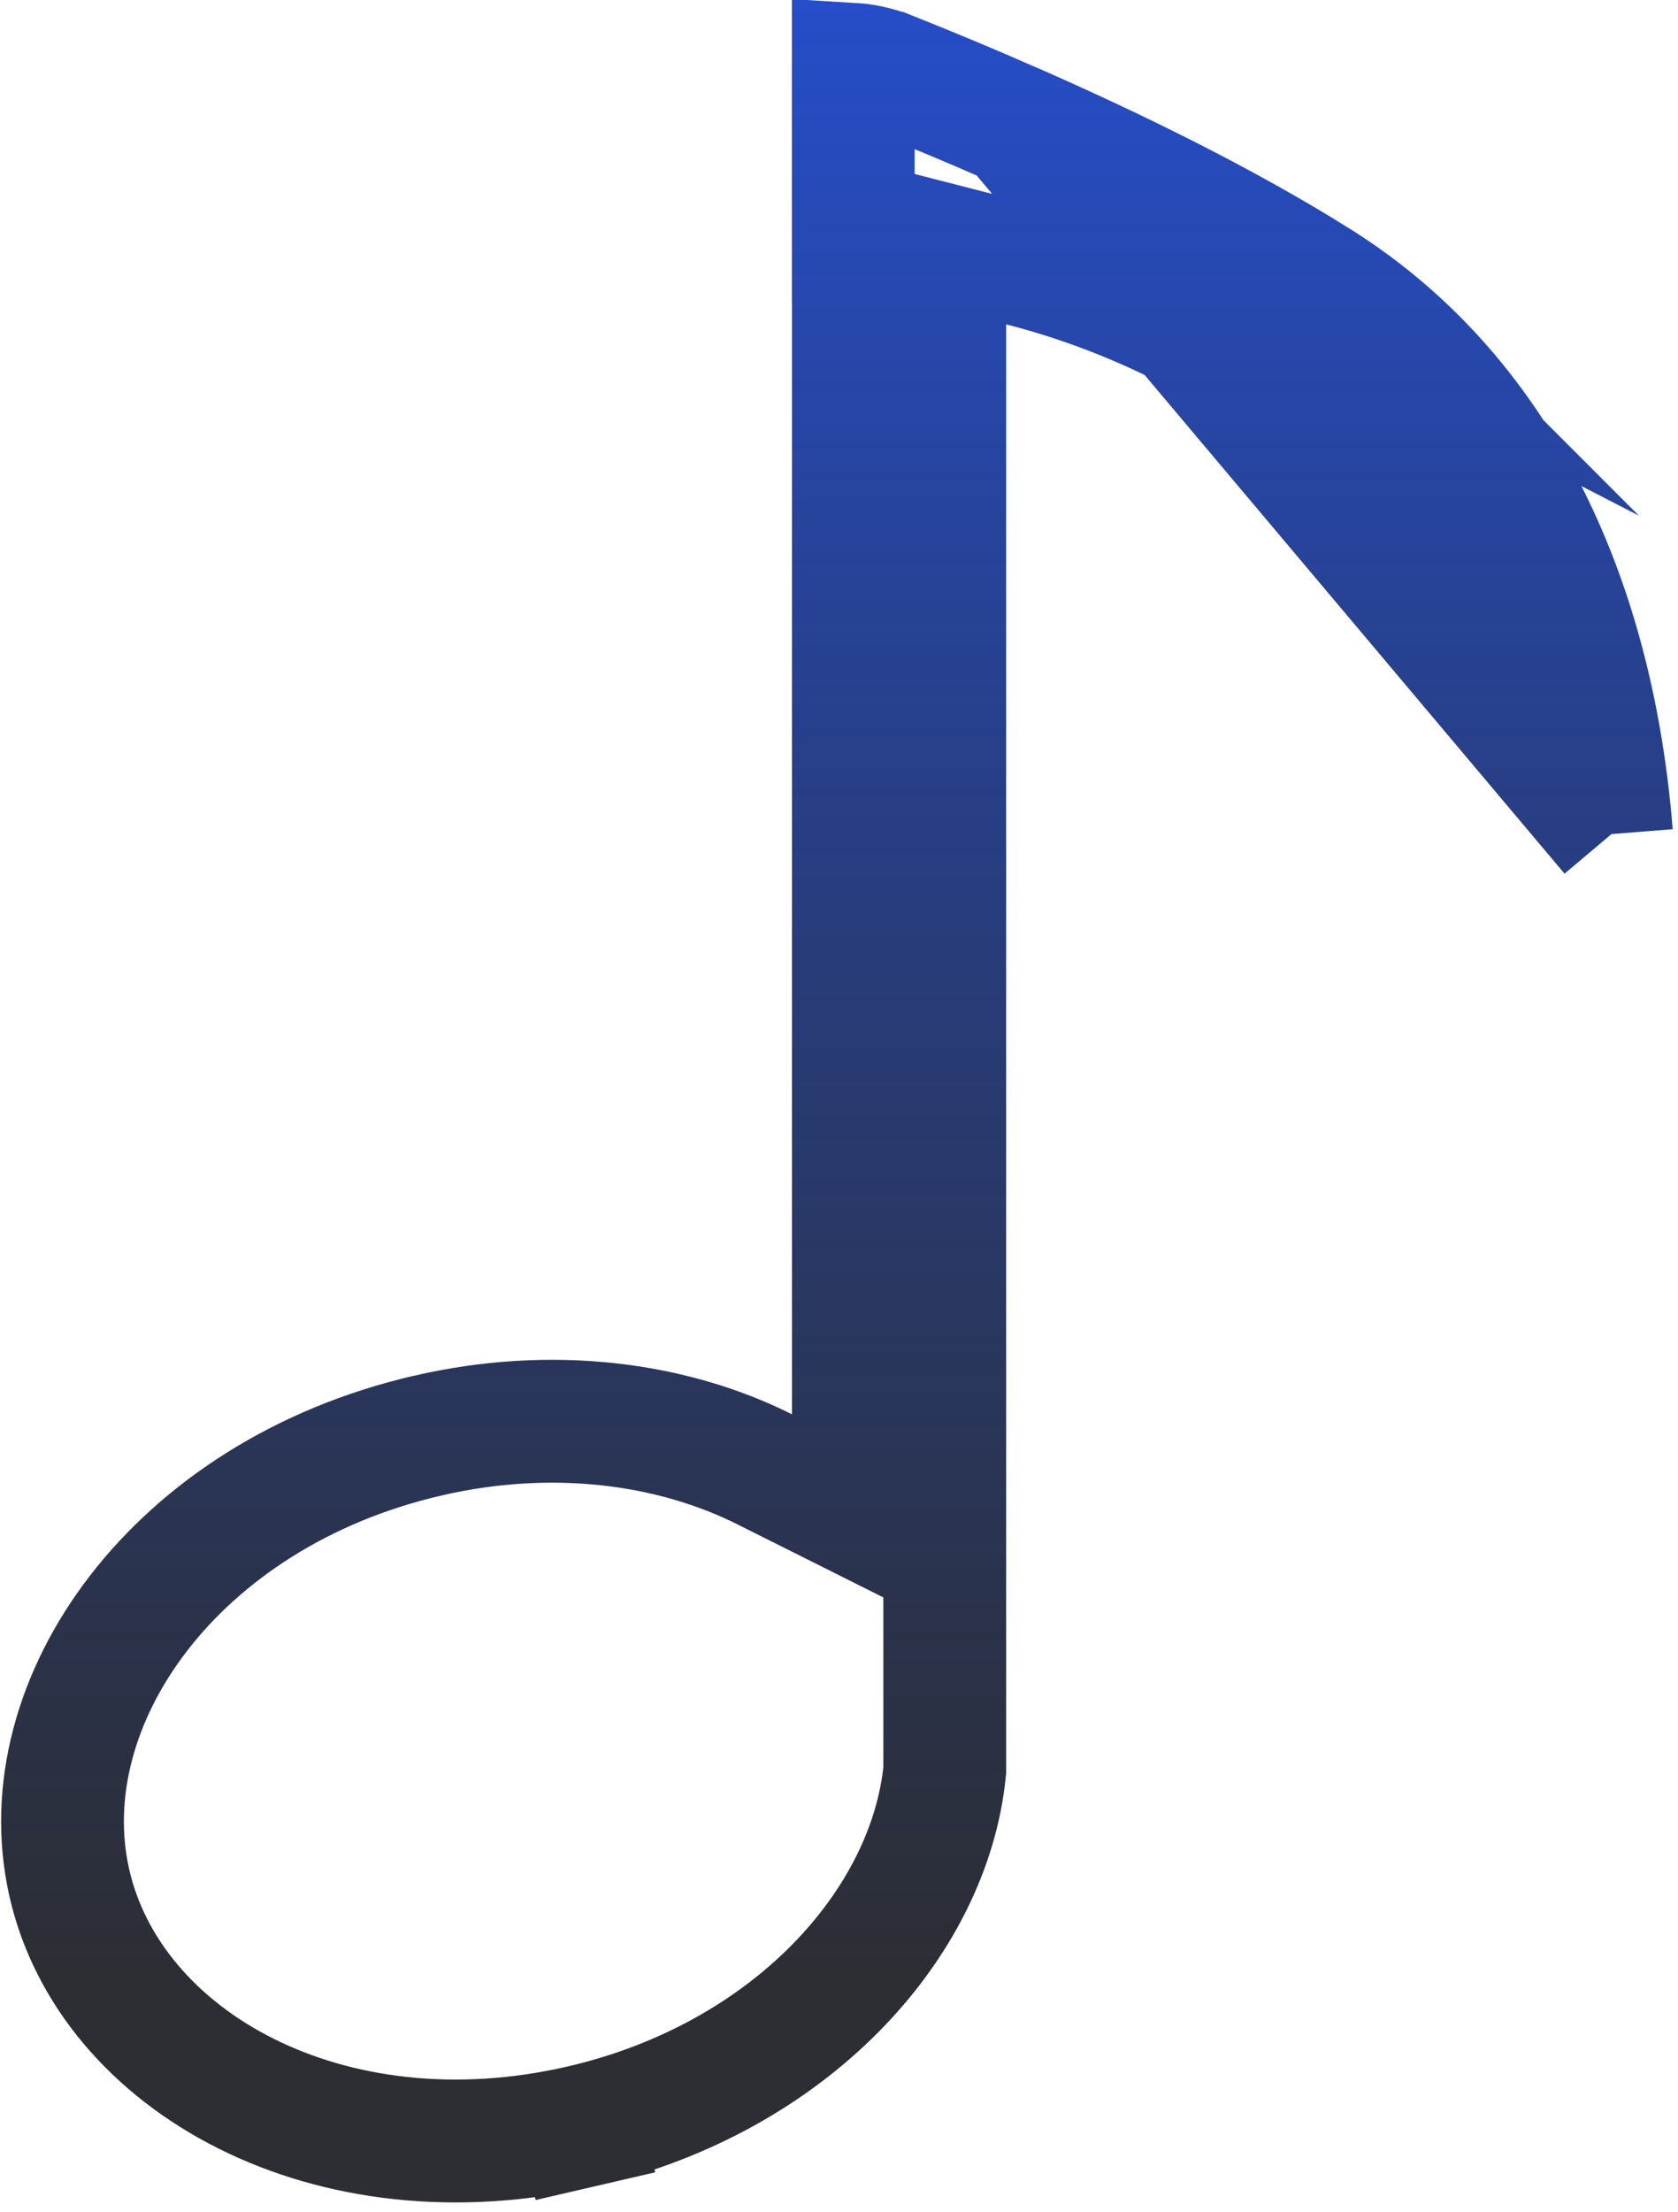 <svg width="164" height="216" viewBox="0 0 164 216" fill="none" xmlns="http://www.w3.org/2000/svg">
<path d="M128.781 27.451L128.78 27.45C119.648 21.717 108.773 16.422 99.132 12.191L128.781 27.451ZM128.781 27.451C147.191 39.002 155.748 59.456 157.499 81.455M128.781 27.451L157.499 81.455M157.499 81.455C148.884 54.102 127.129 32.869 99.826 25.863L92.335 23.941V31.675V38.184V166.585V172.904C90.843 187.905 77.264 202.926 56.84 207.653M157.499 81.455L99.131 12.191C94.718 10.257 90.607 8.555 87.087 7.152L87.085 7.152C85.645 6.577 84.404 6.344 83.394 6.283V23.472H83.404V29.472V138.118V147.828L74.721 143.484C65.651 138.948 53.926 137.391 41.774 140.207L41.772 140.208C17.103 145.917 2.81 166.228 6.762 183.818L6.762 183.818C10.699 201.351 32.174 213.36 56.84 207.653M56.84 207.653L58.193 213.498L56.84 207.653Z" stroke="url(#paint0_linear)" stroke-width="12" stroke-miterlimit="10"/>
<defs>
<linearGradient id="paint0_linear" x1="61.907" y1="-20.698" x2="61.907" y2="194.1" gradientUnits="userSpaceOnUse">
<stop stop-color="#2652DB"/>
<stop offset="1" stop-color="#07090F" stop-opacity="0.85"/>
</linearGradient>
</defs>
</svg>
